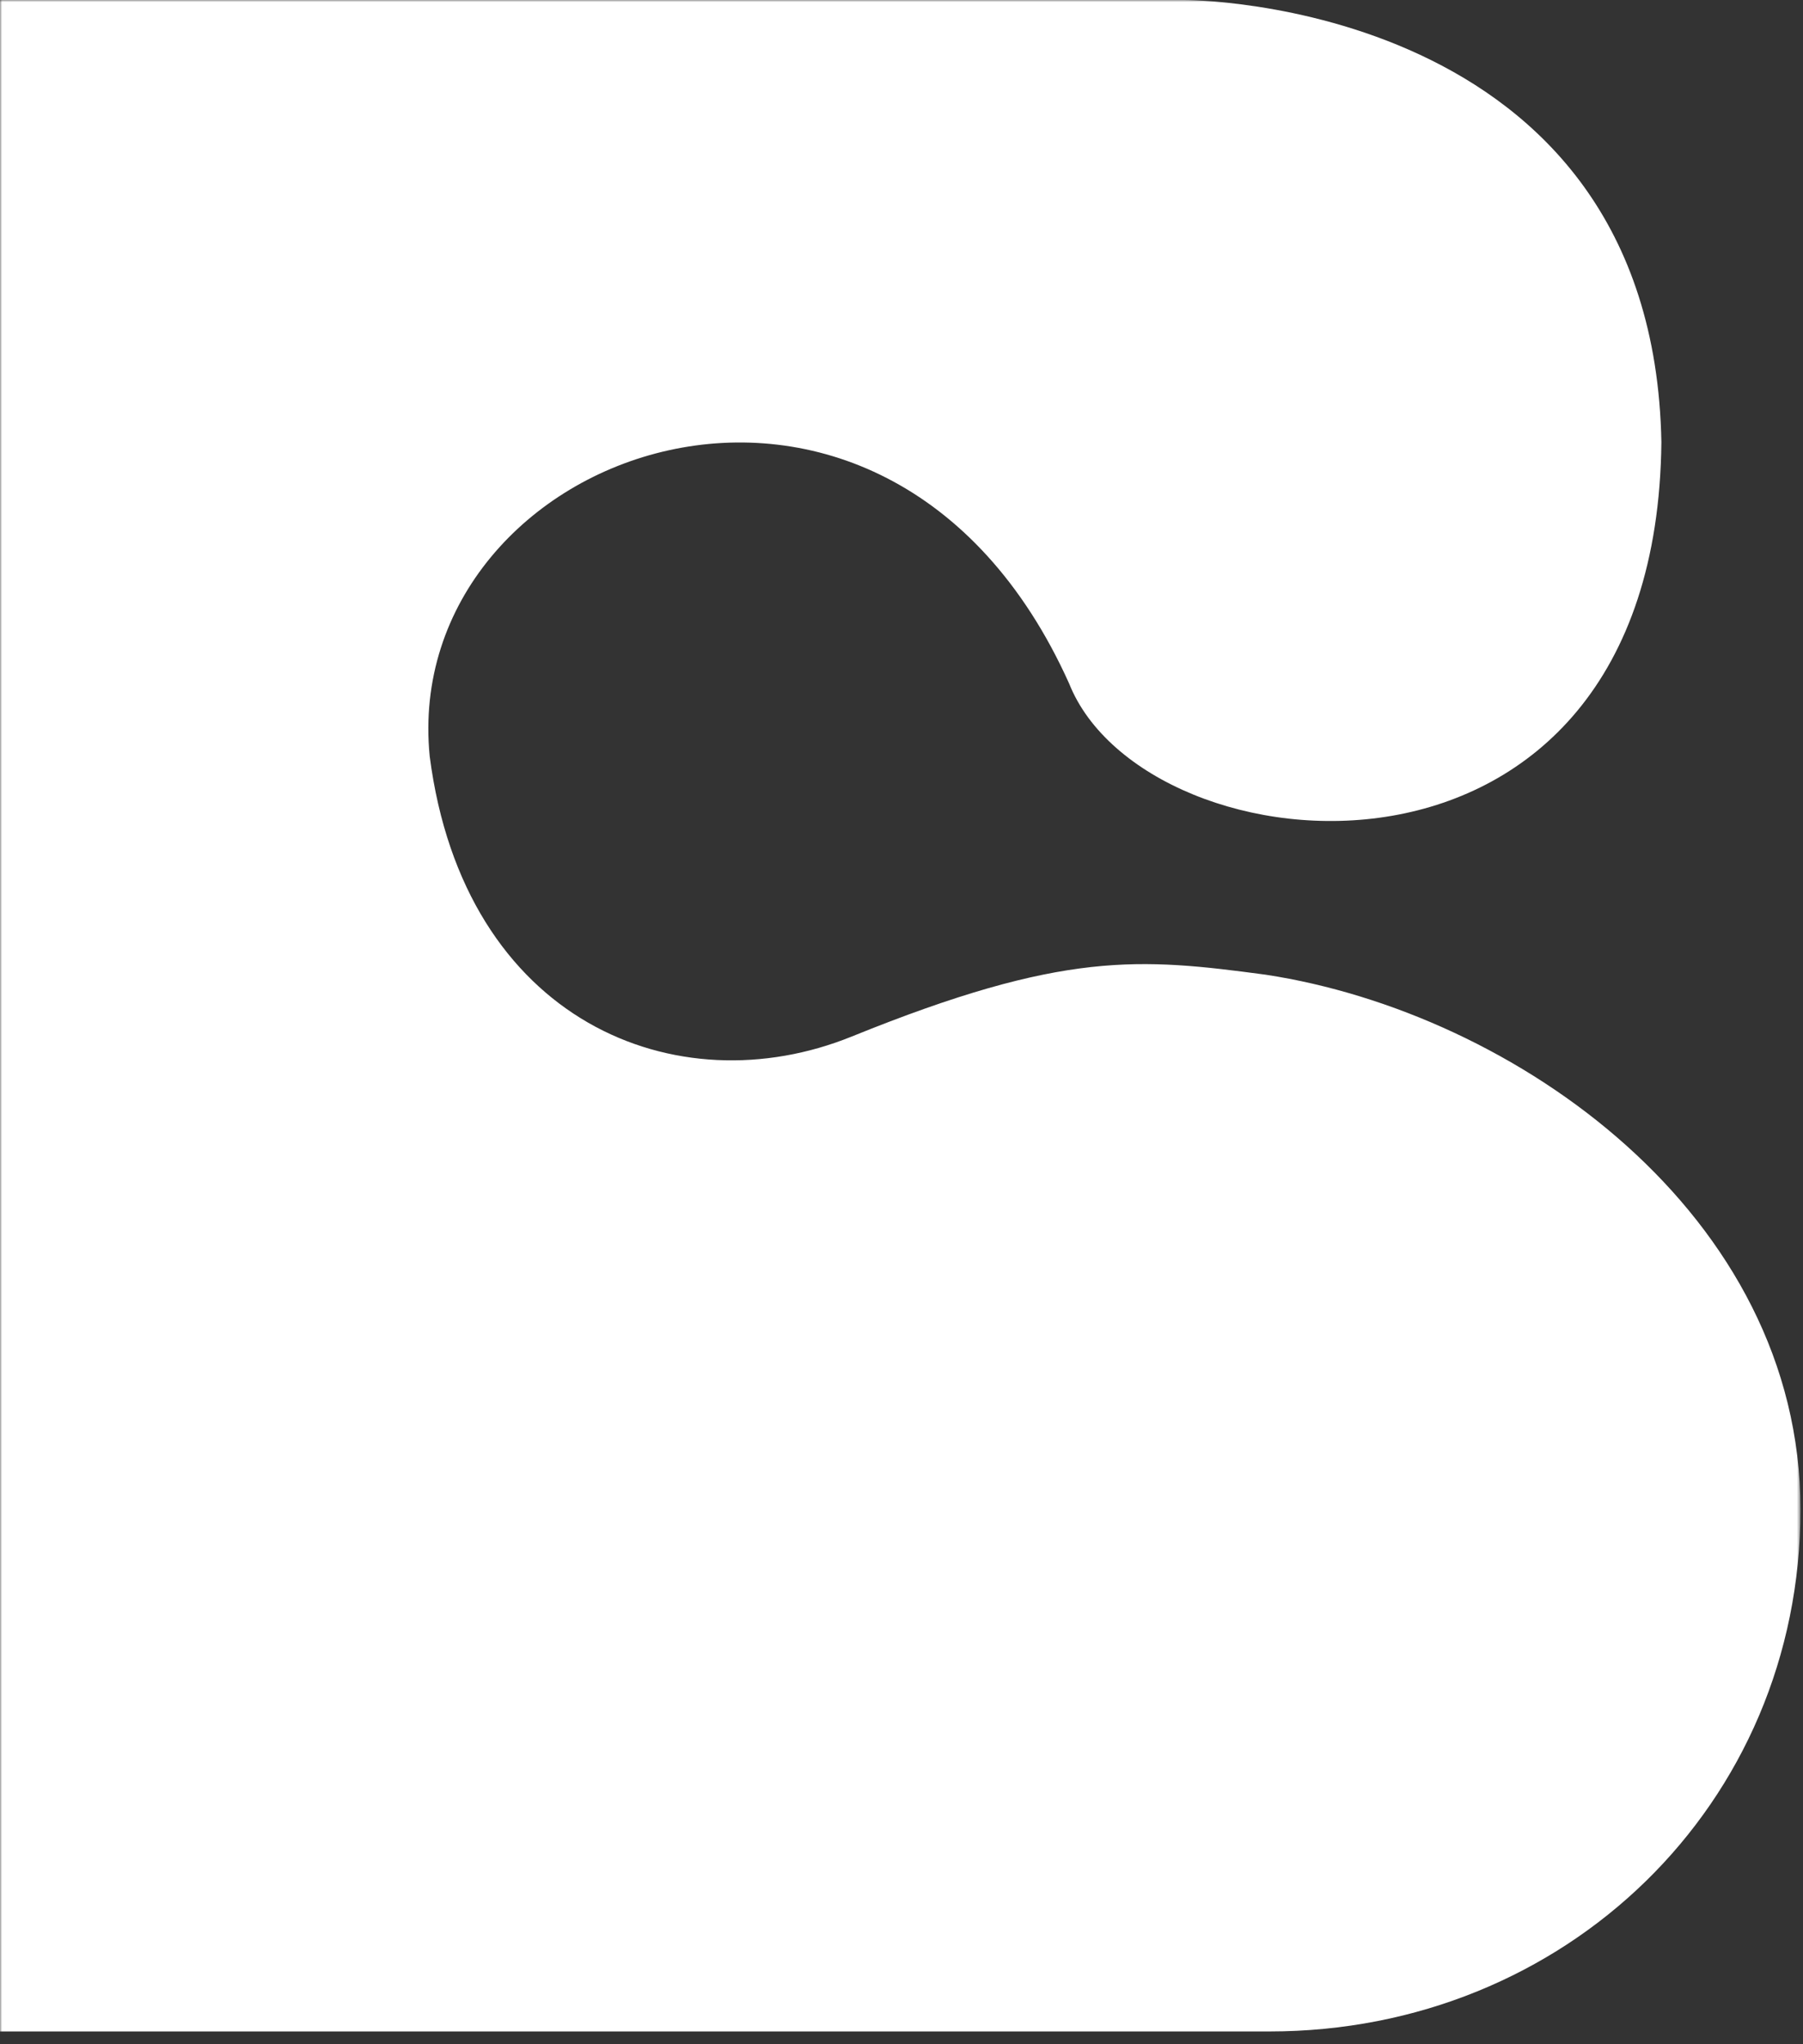 <svg width="441" height="500" viewBox="0 0 441 500" fill="none" xmlns="http://www.w3.org/2000/svg">
<rect x="0" y="0" width="441" height="500" fill="#333333" stroke="none"/>
<mask id="mask0_2329_62551" style="mask-type:luminance" maskUnits="userSpaceOnUse" x="0" y="0" width="441" height="500">
<path d="M440.378 0H0V500H440.378V0Z" fill="white"/>
</mask>
<g mask="url(#mask0_2329_62551)">
<path d="M309.574 238.391C278.808 234.282 260.271 232.467 208.389 253.487C165.584 270.877 113.51 249.952 105.102 184.98C97.65 109.689 216.32 66.597 261.513 167.208C280.145 213.931 405.121 226.352 406.363 108.16C404.357 -0.382 289.7 1.86899e-05 289.7 1.86899e-05H0V496.847H310.529C382.763 496.847 440.378 441.429 440.378 369.196C440.378 296.962 370.438 247.659 309.574 238.391Z" fill="white"/>
</g>
</svg>
